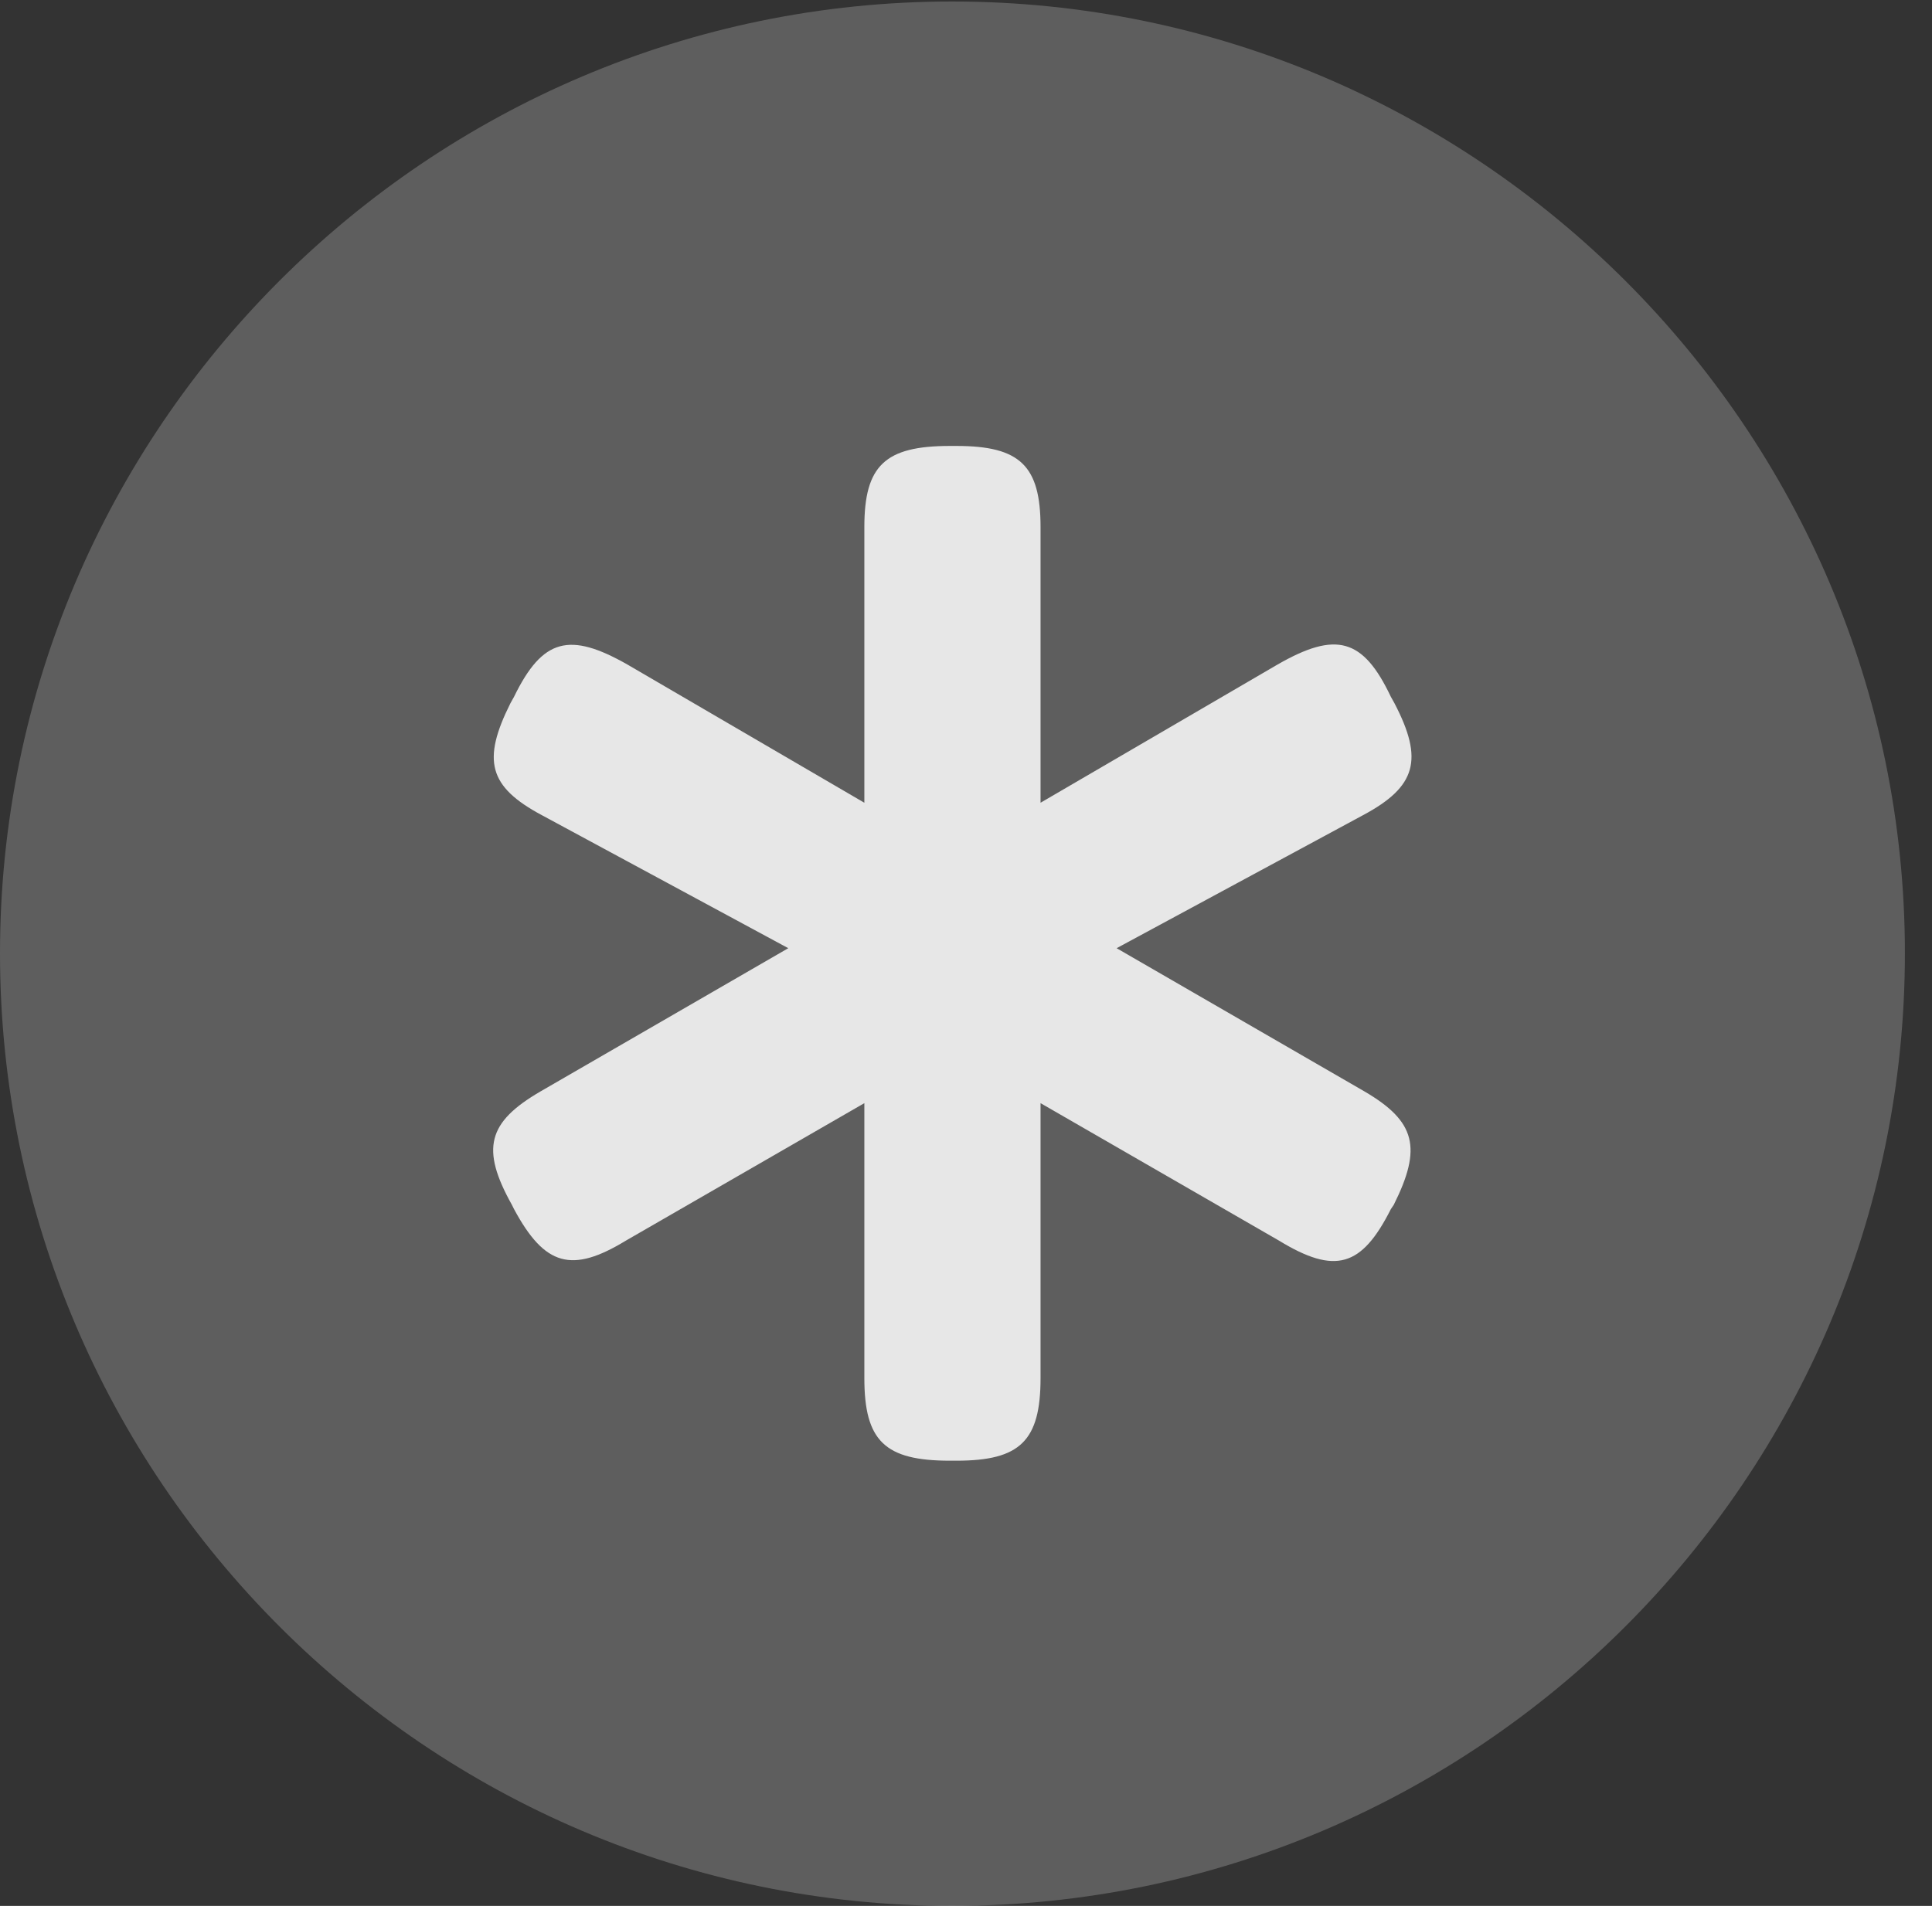 <?xml version="1.0" encoding="UTF-8"?>
<!--Generator: Apple Native CoreSVG 341-->
<!DOCTYPE svg
PUBLIC "-//W3C//DTD SVG 1.1//EN"
       "http://www.w3.org/Graphics/SVG/1.1/DTD/svg11.dtd">
<svg version="1.1" xmlns="http://www.w3.org/2000/svg" xmlns:xlink="http://www.w3.org/1999/xlink" viewBox="0 0 25.801 25.459">
 <rect x="0" y="0" width="25.801" height="25.459" fill="#333333" stroke="none"/>
 <g>
  <rect height="25.459" opacity="0" width="25.801" x="0" y="0"/>
  <path d="M12.715 25.459C19.727 25.459 25.439 19.746 25.439 12.734C25.439 5.732 19.727 0.02 12.715 0.02C5.713 0.02 0 5.732 0 12.734C0 19.746 5.713 25.459 12.715 25.459Z" fill="white" fill-opacity="0.212"/>
  <path d="M6.816 9.395L6.865 9.307C7.246 8.525 7.607 8.438 8.379 8.877L11.543 10.723L11.543 7.041C11.543 6.221 11.816 5.957 12.685 5.957L12.773 5.957C13.623 5.957 13.896 6.221 13.896 7.041L13.896 10.723L17.061 8.877C17.842 8.428 18.203 8.525 18.574 9.307L18.623 9.395C19.014 10.146 18.916 10.508 18.203 10.889L14.912 12.666L18.223 14.58C18.906 14.98 18.994 15.332 18.613 16.094L18.574 16.152C18.184 16.924 17.832 17.031 17.08 16.572L13.896 14.736L13.896 18.408C13.896 19.248 13.623 19.512 12.773 19.512L12.685 19.512C11.816 19.512 11.543 19.248 11.543 18.408L11.543 14.736L8.359 16.572C7.637 17.012 7.275 16.914 6.865 16.152L6.836 16.094C6.416 15.342 6.514 14.99 7.217 14.58L10.527 12.666L7.236 10.889C6.523 10.508 6.436 10.156 6.816 9.395Z" fill="white" fill-opacity="0.85"/>
 </g>
</svg>
